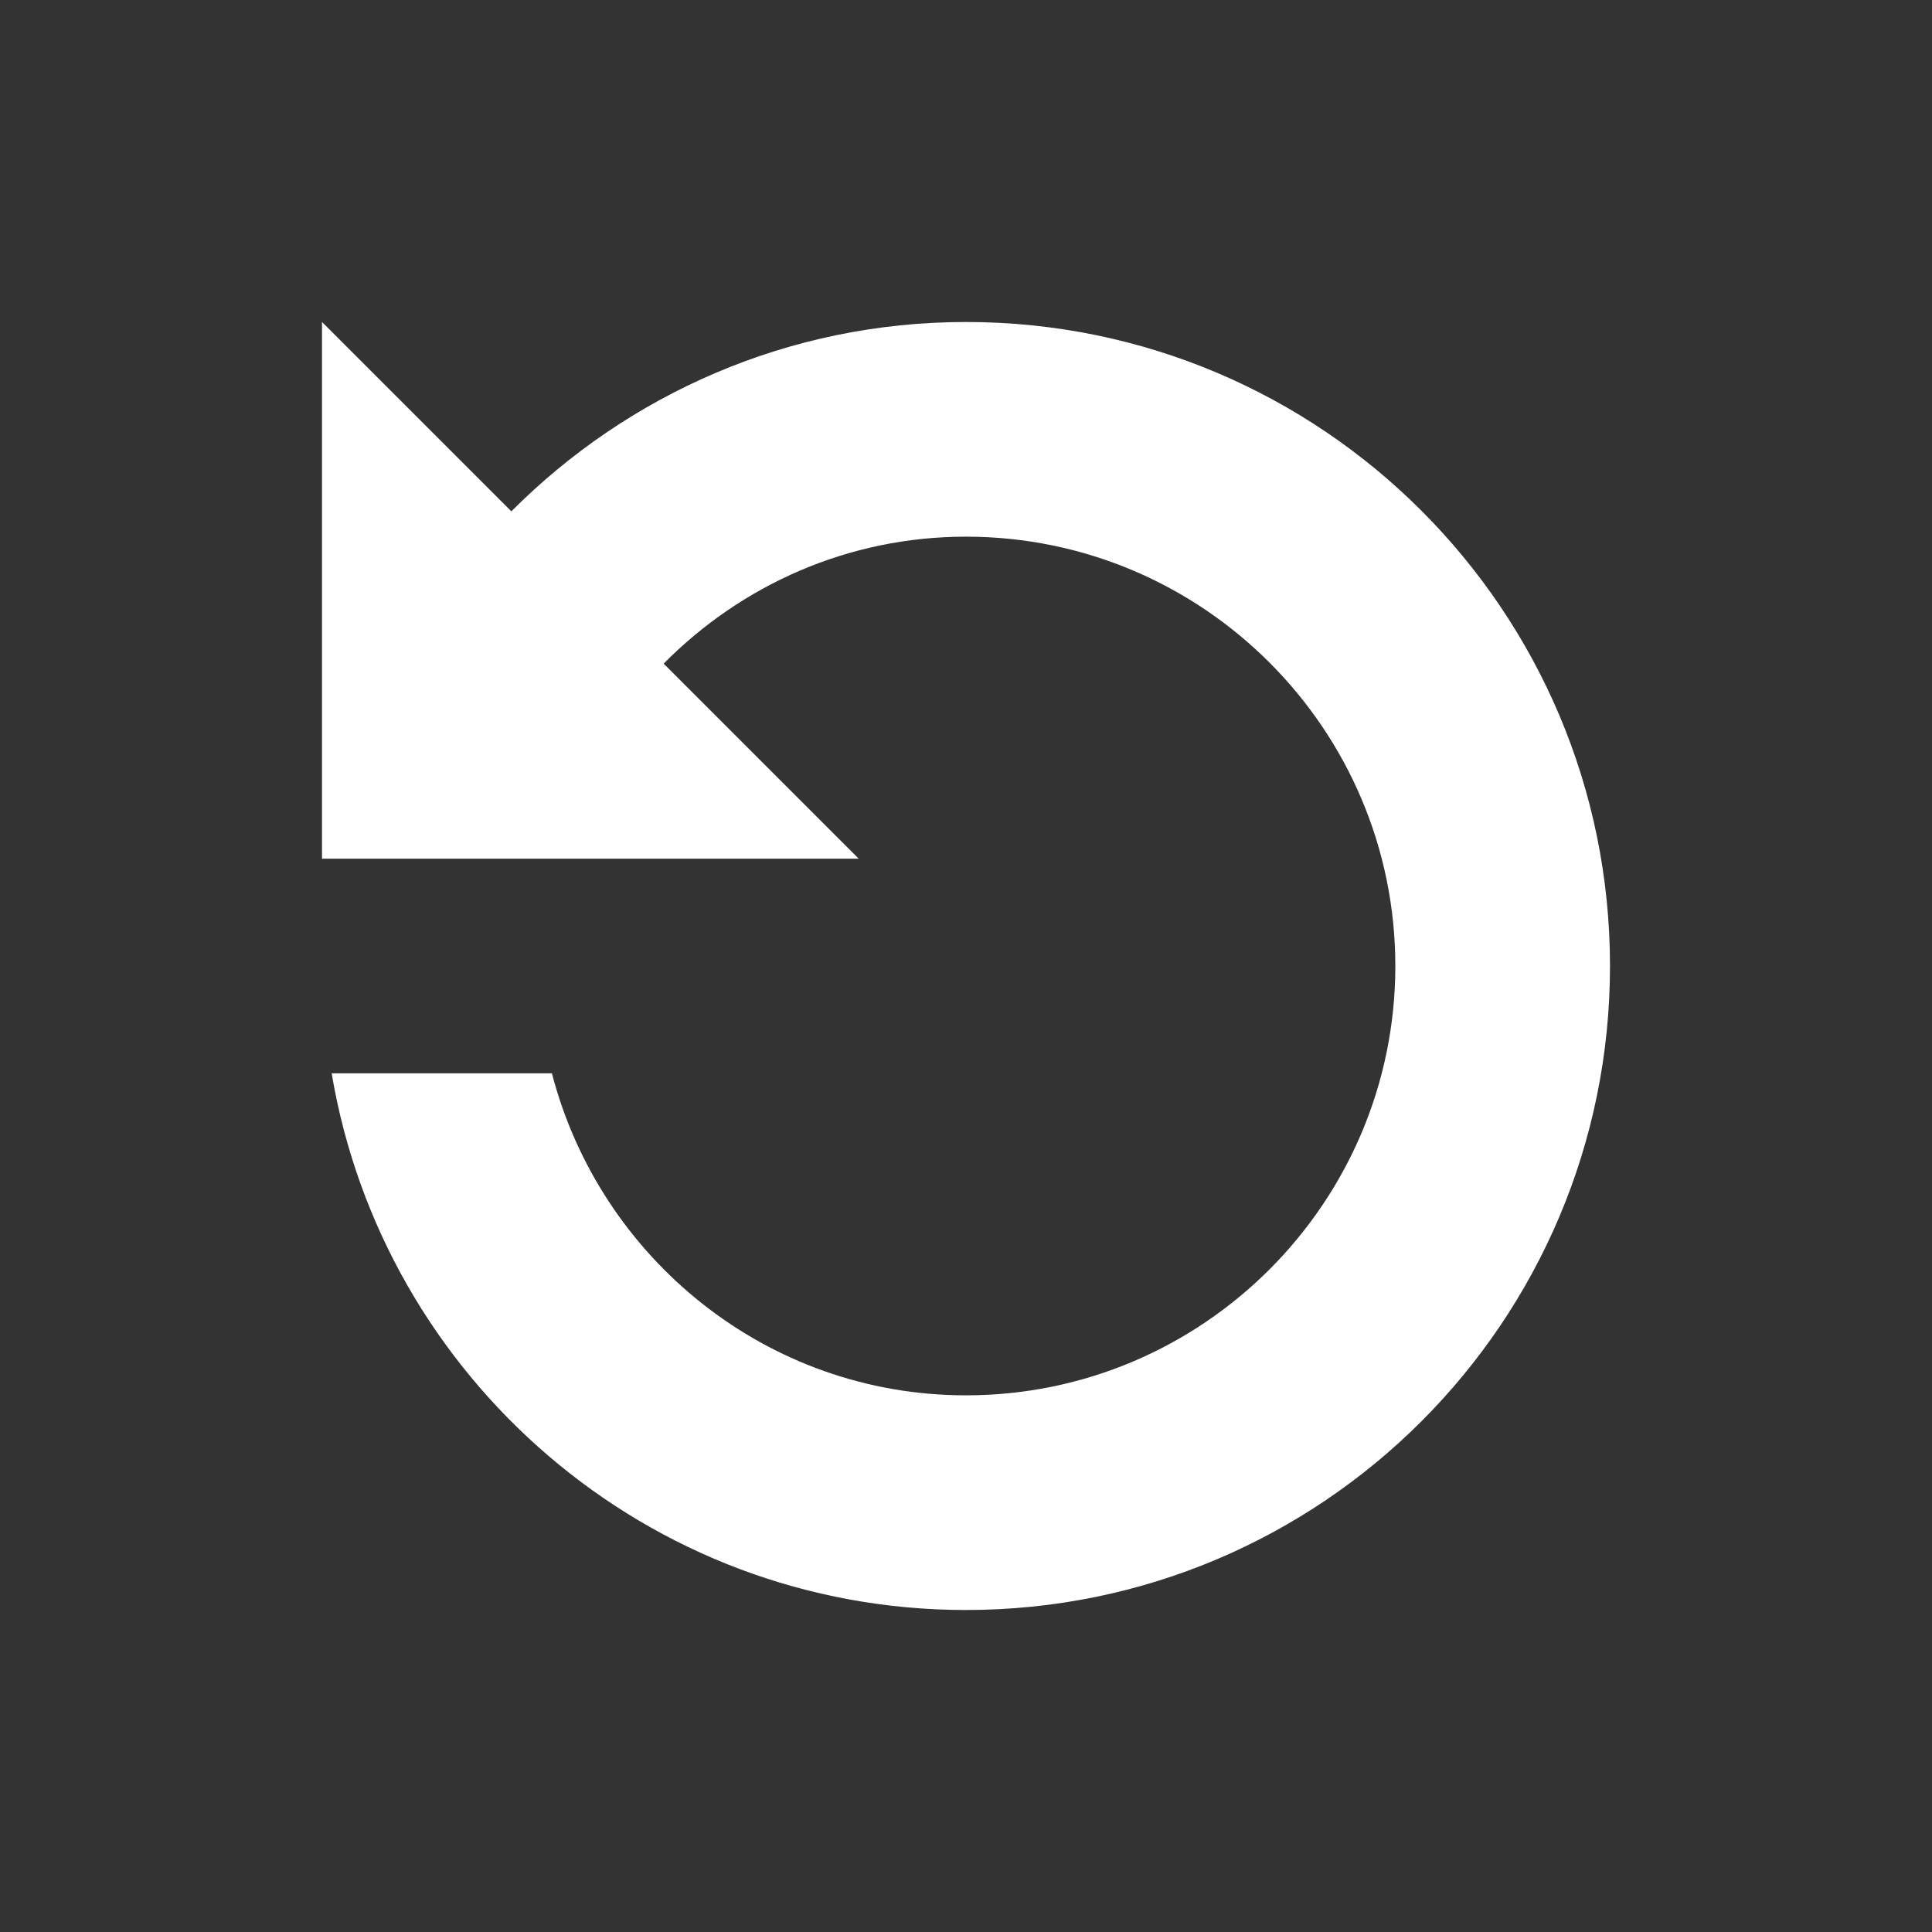 <?xml version="1.0" encoding="utf-8"?>
<!-- Generator: Adobe Illustrator 22.1.0, SVG Export Plug-In . SVG Version: 6.00 Build 0)  -->
<svg version="1.1" id="toolbar" xmlns="http://www.w3.org/2000/svg" xmlns:xlink="http://www.w3.org/1999/xlink" x="0px" y="0px"
	 width="18px" height="18px" viewBox="0 0 18 18" style="enable-background:new 0 0 18 18;" xml:space="preserve">
<rect x="0" y="0" width="18" height="18" fill="#333333" stroke="none"/>
<style type="text/css">
	.st0{fill:#FFFFFF;}
	.st1{fill:#808080;}
	.st2{fill:#636F80;}
	.st3{fill-rule:evenodd;clip-rule:evenodd;fill:#FFFFFF;}
	.st4{fill-rule:evenodd;clip-rule:evenodd;fill:#808080;}
	.st5{fill-rule:evenodd;clip-rule:evenodd;fill:#636F80;}
	.st6{fill:#F7931E;}
</style>
<g id="refresh_inverted">
	<path class="st0" d="M9,3C7.343,3,5.848,3.677,4.764,4.764L3,3v5h5L6.183,6.183C6.903,5.455,7.896,5,9,5c2.206,0,4,1.794,4,4
		s-1.794,4-4,4c-1.858,0-3.411-1.28-3.858-3H3.09c0.477,2.836,2.938,5,5.91,5c3.314,0,6-2.687,6-6S12.314,3,9,3z"/>
</g>
</svg>
